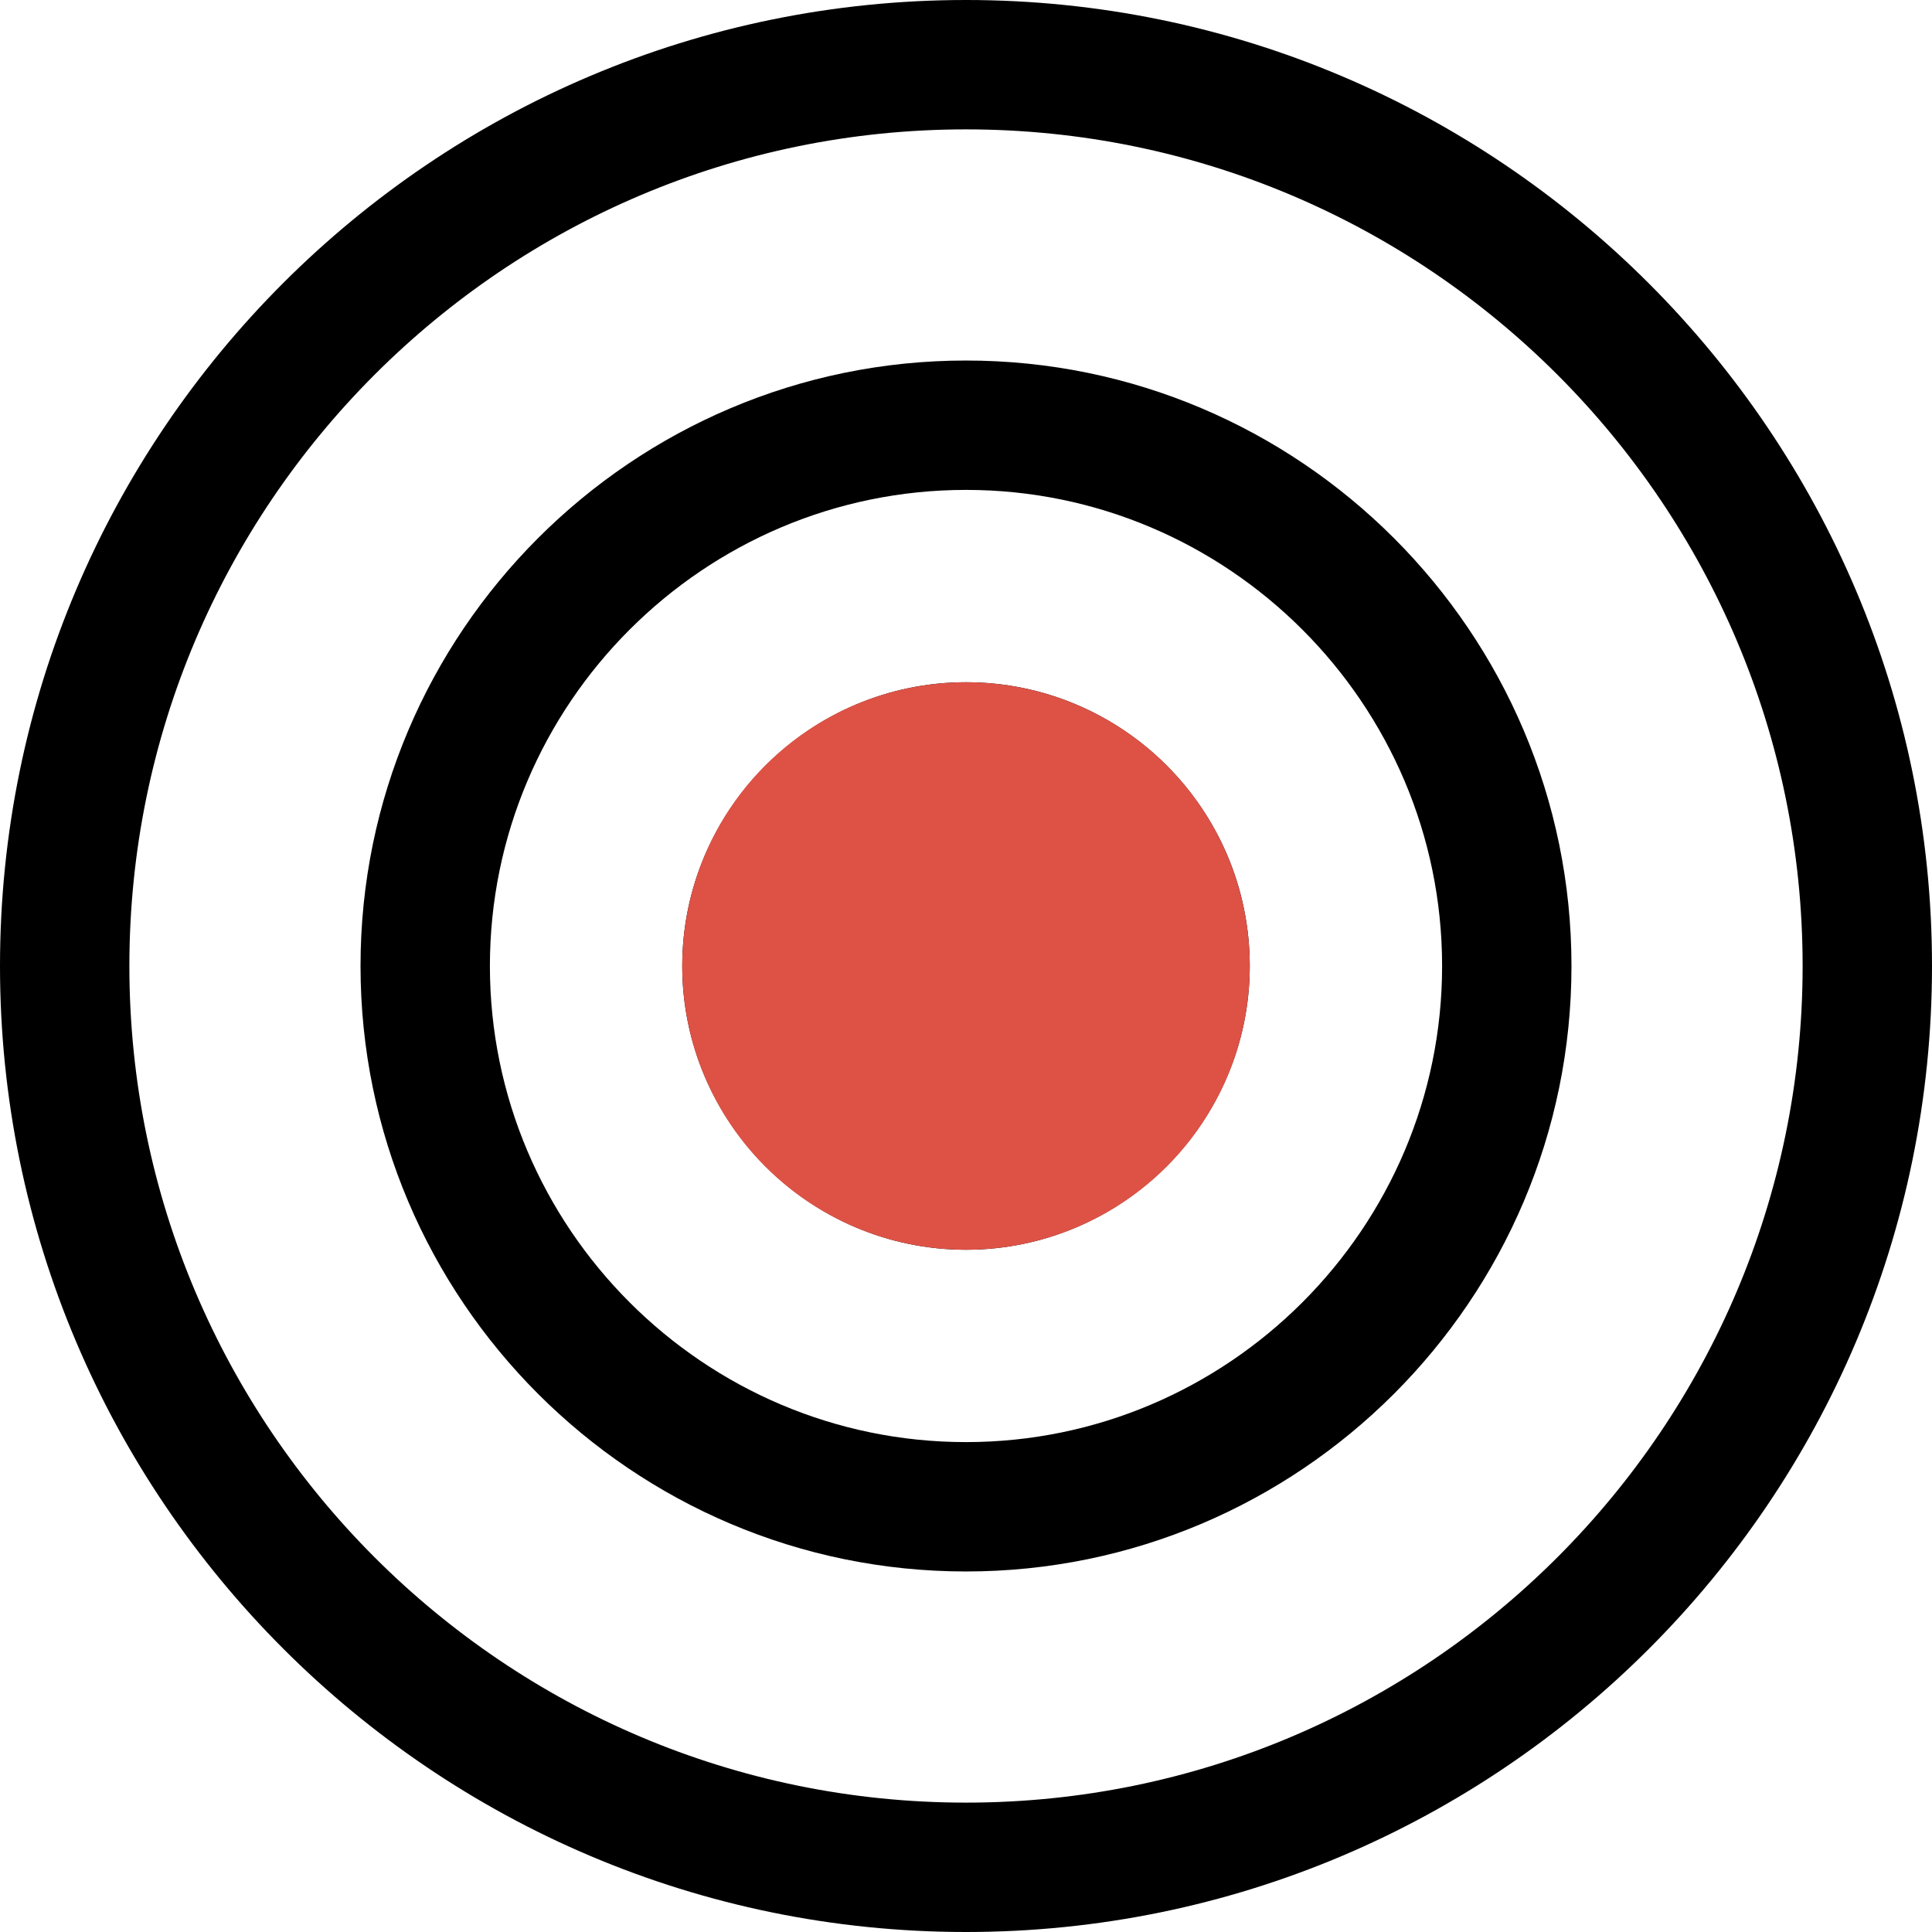 <?xml version="1.0" encoding="utf-8"?>
<!-- Generator: Adobe Illustrator 26.5.0, SVG Export Plug-In . SVG Version: 6.00 Build 0)  -->
<svg version="1.1" id="Capa_1" xmlns="http://www.w3.org/2000/svg" xmlns:xlink="http://www.w3.org/1999/xlink" x="0px" y="0px"
	 viewBox="0 0 224 224" style="enable-background:new 0 0 224 224;" xml:space="preserve">
<style type="text/css">
	.st0{fill:#DE5246;}
</style>
<g>
	<path d="M112,0C50.2,0,0,50.2,0,112c0,61.7,50.2,112,112,112s112-50.2,112-112C224,50.2,173.7,0,112,0z M112,209
		c-53.5,0-97-43.5-97-97c0-53.5,43.5-97,97-97s97,43.5,97,97C209,165.5,165.5,209,112,209z"/>
	<path d="M112,41.8c-38.7,0-70.2,31.5-70.2,70.2s31.5,70.2,70.2,70.2s70.2-31.5,70.2-70.2S150.7,41.8,112,41.8z M112,167.2
		c-30.4,0-55.2-24.8-55.2-55.2S81.6,56.8,112,56.8s55.2,24.8,55.2,55.2S142.4,167.2,112,167.2z"/>
	<path d="M112,79.1c-18.1,0-32.9,14.8-32.9,32.9c0,18.1,14.8,32.9,32.9,32.9c18.1,0,32.9-14.8,32.9-32.9
		C144.9,93.8,130.1,79.1,112,79.1z M112,129.9c-9.9,0-17.9-8-17.9-17.9c0-9.9,8-17.9,17.9-17.9c9.9,0,17.9,8,17.9,17.9
		C129.9,121.9,121.8,129.9,112,129.9z"/>
</g>
<circle class="st0" cx="112" cy="112" r="32.9"/>
</svg>

